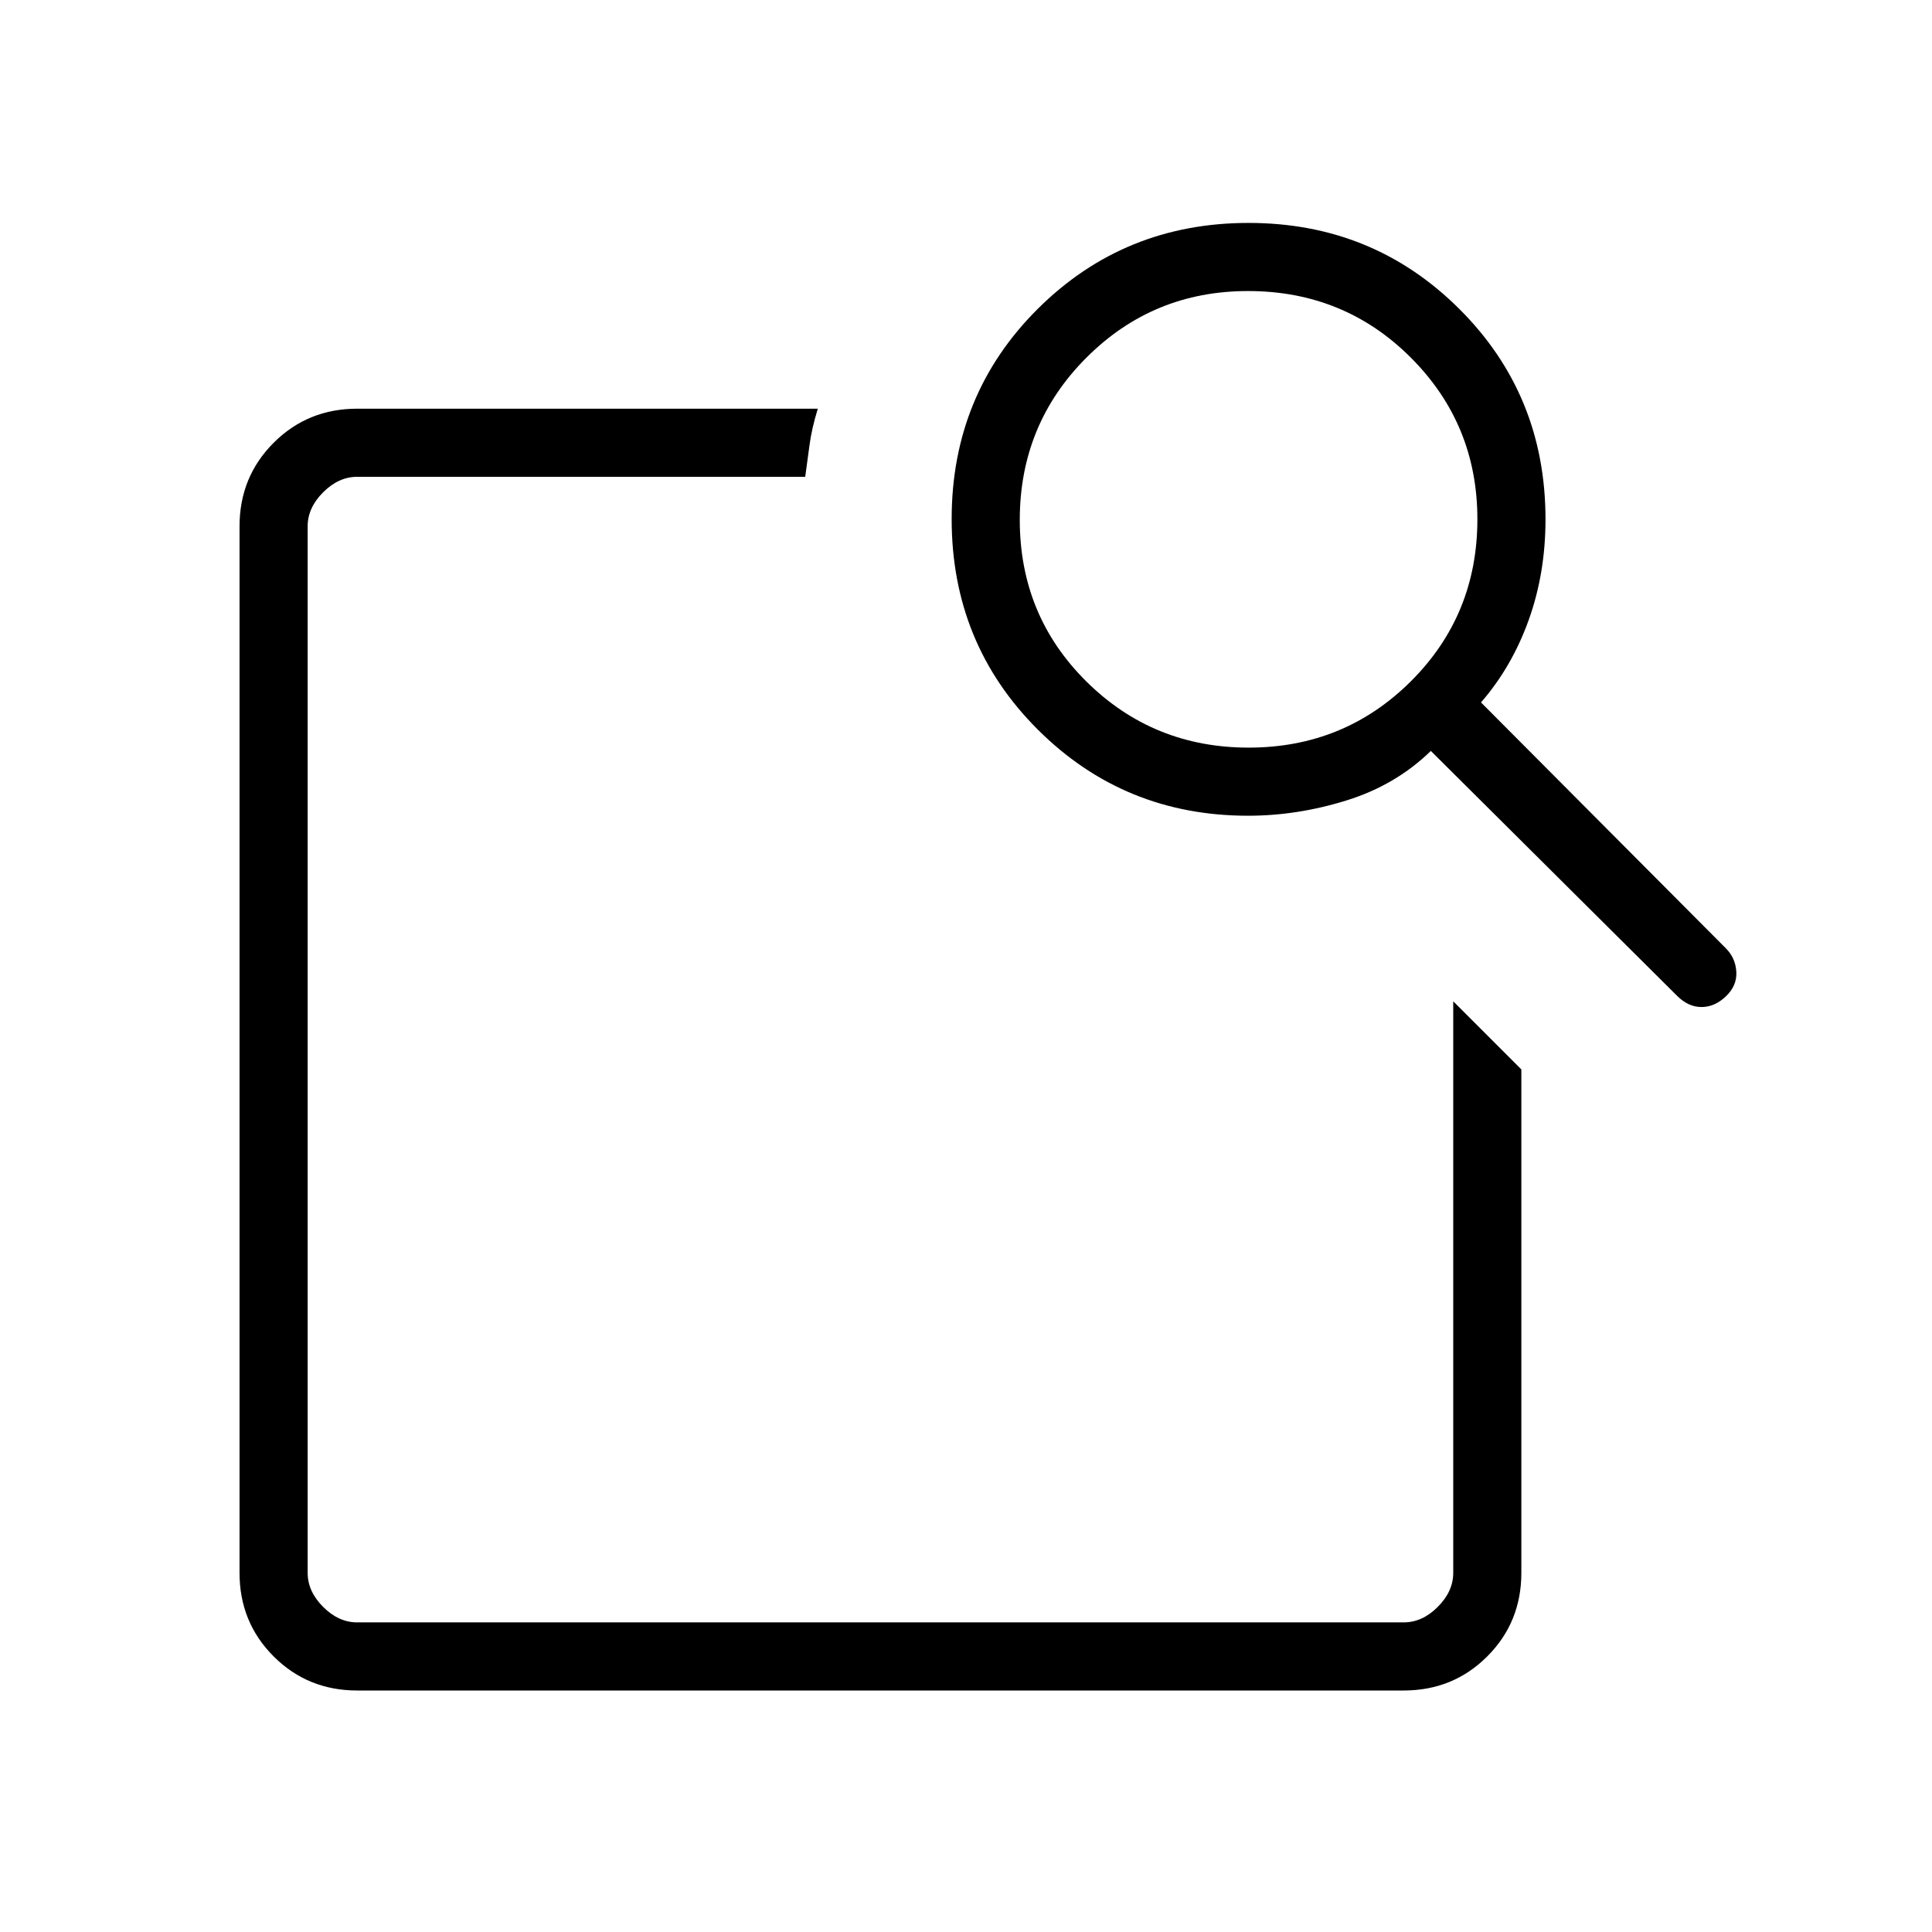 <svg xmlns="http://www.w3.org/2000/svg" height="40" viewBox="0 -960 960 960" width="40"><path d="m722.103-462.461 33.846 33.846v250.154q0 24.577-16.942 41.519Q722.064-120 697.487-120h-520q-24.577 0-41.519-16.942-16.943-16.942-16.943-41.519v-520.001q0-24.577 16.943-41.519 16.942-16.942 41.519-16.942h228.872q-3.077 10.102-4.118 18.121-1.041 8.018-2.138 15.725H177.487q-9.231 0-16.923 7.692-7.692 7.692-7.692 16.923v520.001q0 9.231 7.692 16.923 7.692 7.692 16.923 7.692h520q9.231 0 16.923-7.692 7.693-7.692 7.693-16.923v-284Zm13.795-148.513L857.59-488.769q4.795 4.795 5.179 11.666.385 6.872-5.179 12.18t-12.128 5.308q-6.564 0-12.129-5.564L710.974-586.872q-17.41 16.975-41.861 24.59-24.451 7.615-48.959 7.615-61.539 0-104.411-42.736-42.871-42.736-42.871-104.666 0-61.931 42.871-104.546 42.872-42.616 104.667-42.616t104.667 42.701q42.872 42.701 42.872 104.581 0 26.846-8.385 50.128-8.384 23.283-23.666 40.847Zm-115.431 22.461q47.482 0 80.559-32.928t33.077-80.564q0-47.226-33.077-80.303t-80.928-33.077q-47.226 0-80.303 33.134-33.077 33.133-33.077 80.615 0 47.482 33.133 80.303 33.133 32.82 80.616 32.82ZM152.872-462.461v308.615-569.231V-480.821v-9.589 27.949Z"/></svg>